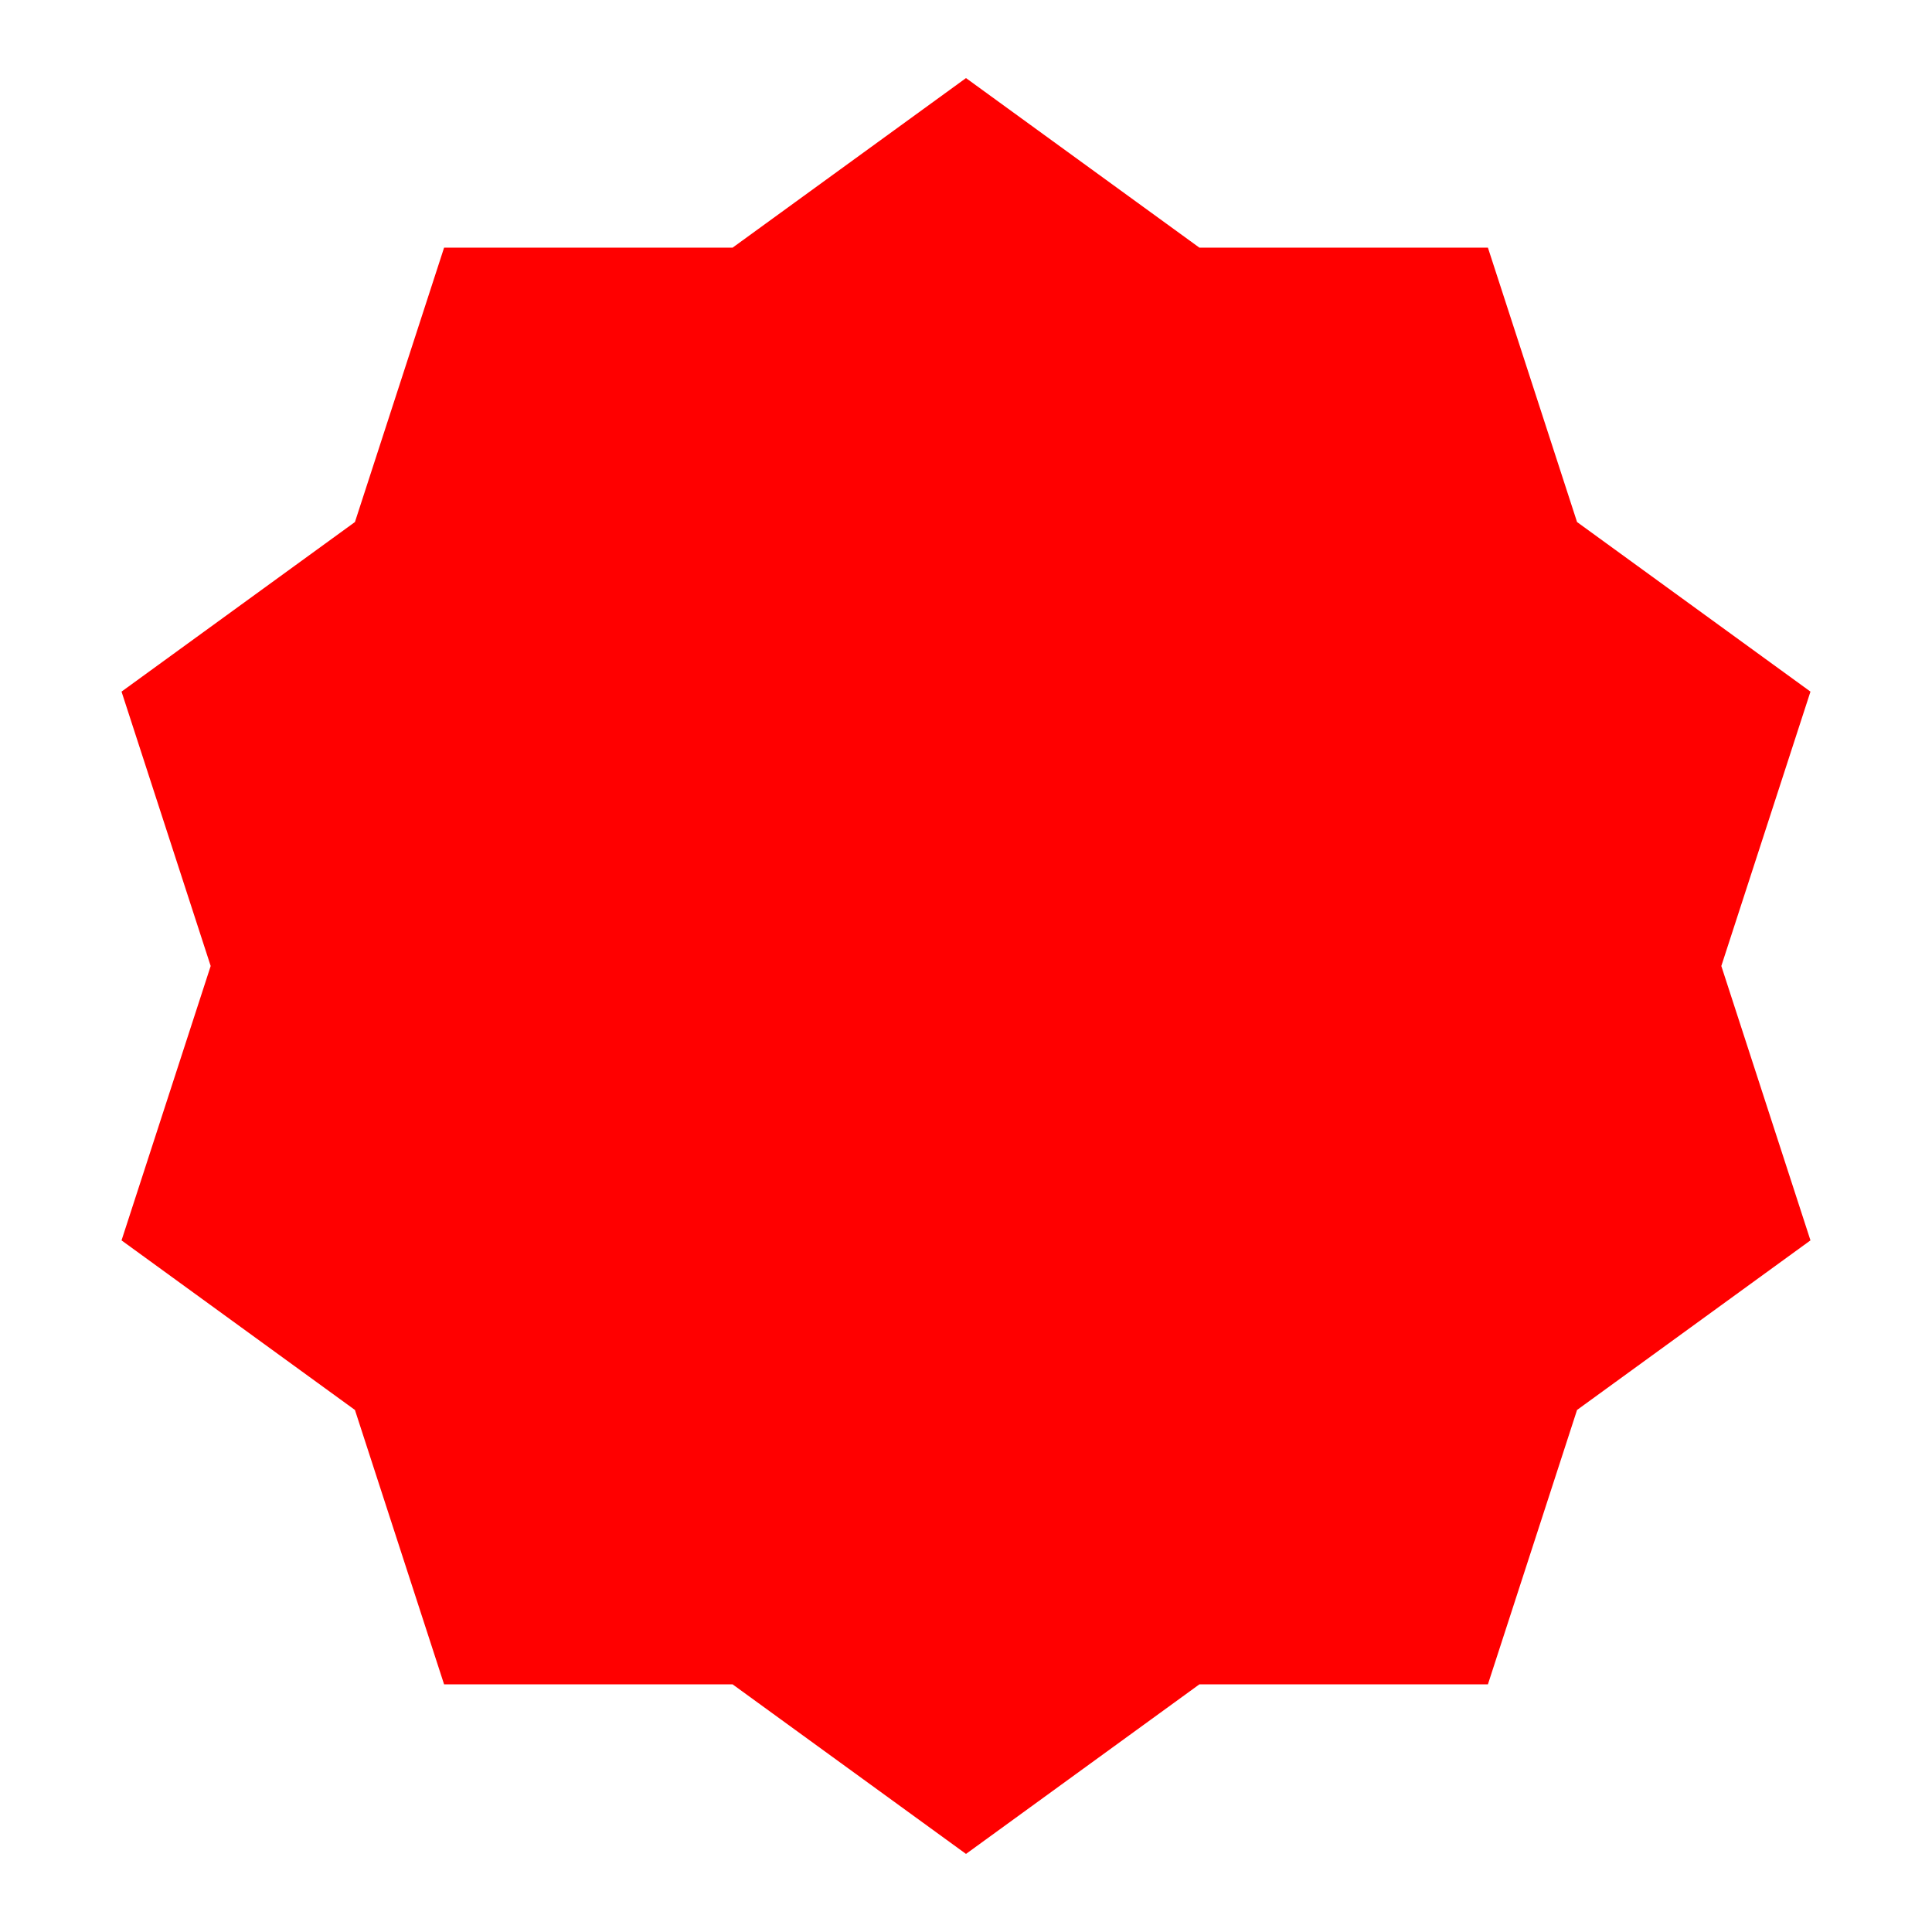 <?xml version="1.0" encoding="utf-8"?>
<!-- Generator: Adobe Illustrator 14.0.0, SVG Export Plug-In . SVG Version: 6.00 Build 43363)  -->
<!DOCTYPE svg PUBLIC "-//W3C//DTD SVG 1.1//EN" "http://www.w3.org/Graphics/SVG/1.1/DTD/svg11.dtd">
<svg version="1.1" id="Layer_1" xmlns="http://www.w3.org/2000/svg" xmlns:xlink="http://www.w3.org/1999/xlink" x="0px" y="0px" 
	 width="150px" height="150px" viewBox="0 0 150 150" enable-background="new 0 0 150 150" xml:space="preserve">
<polygon fill="red" points="75,6.062 93.121,19.228 115.521,19.228 122.442,40.531 140.564,53.697 133.643,75 140.564,96.303 122.442,109.469 
	115.521,130.772 93.121,130.772 75,143.938 56.878,130.772 34.479,130.772 27.557,109.469 9.436,96.303 16.357,75 9.436,53.697 
	27.557,40.531 34.479,19.228 56.878,19.228 "/>
</svg>
